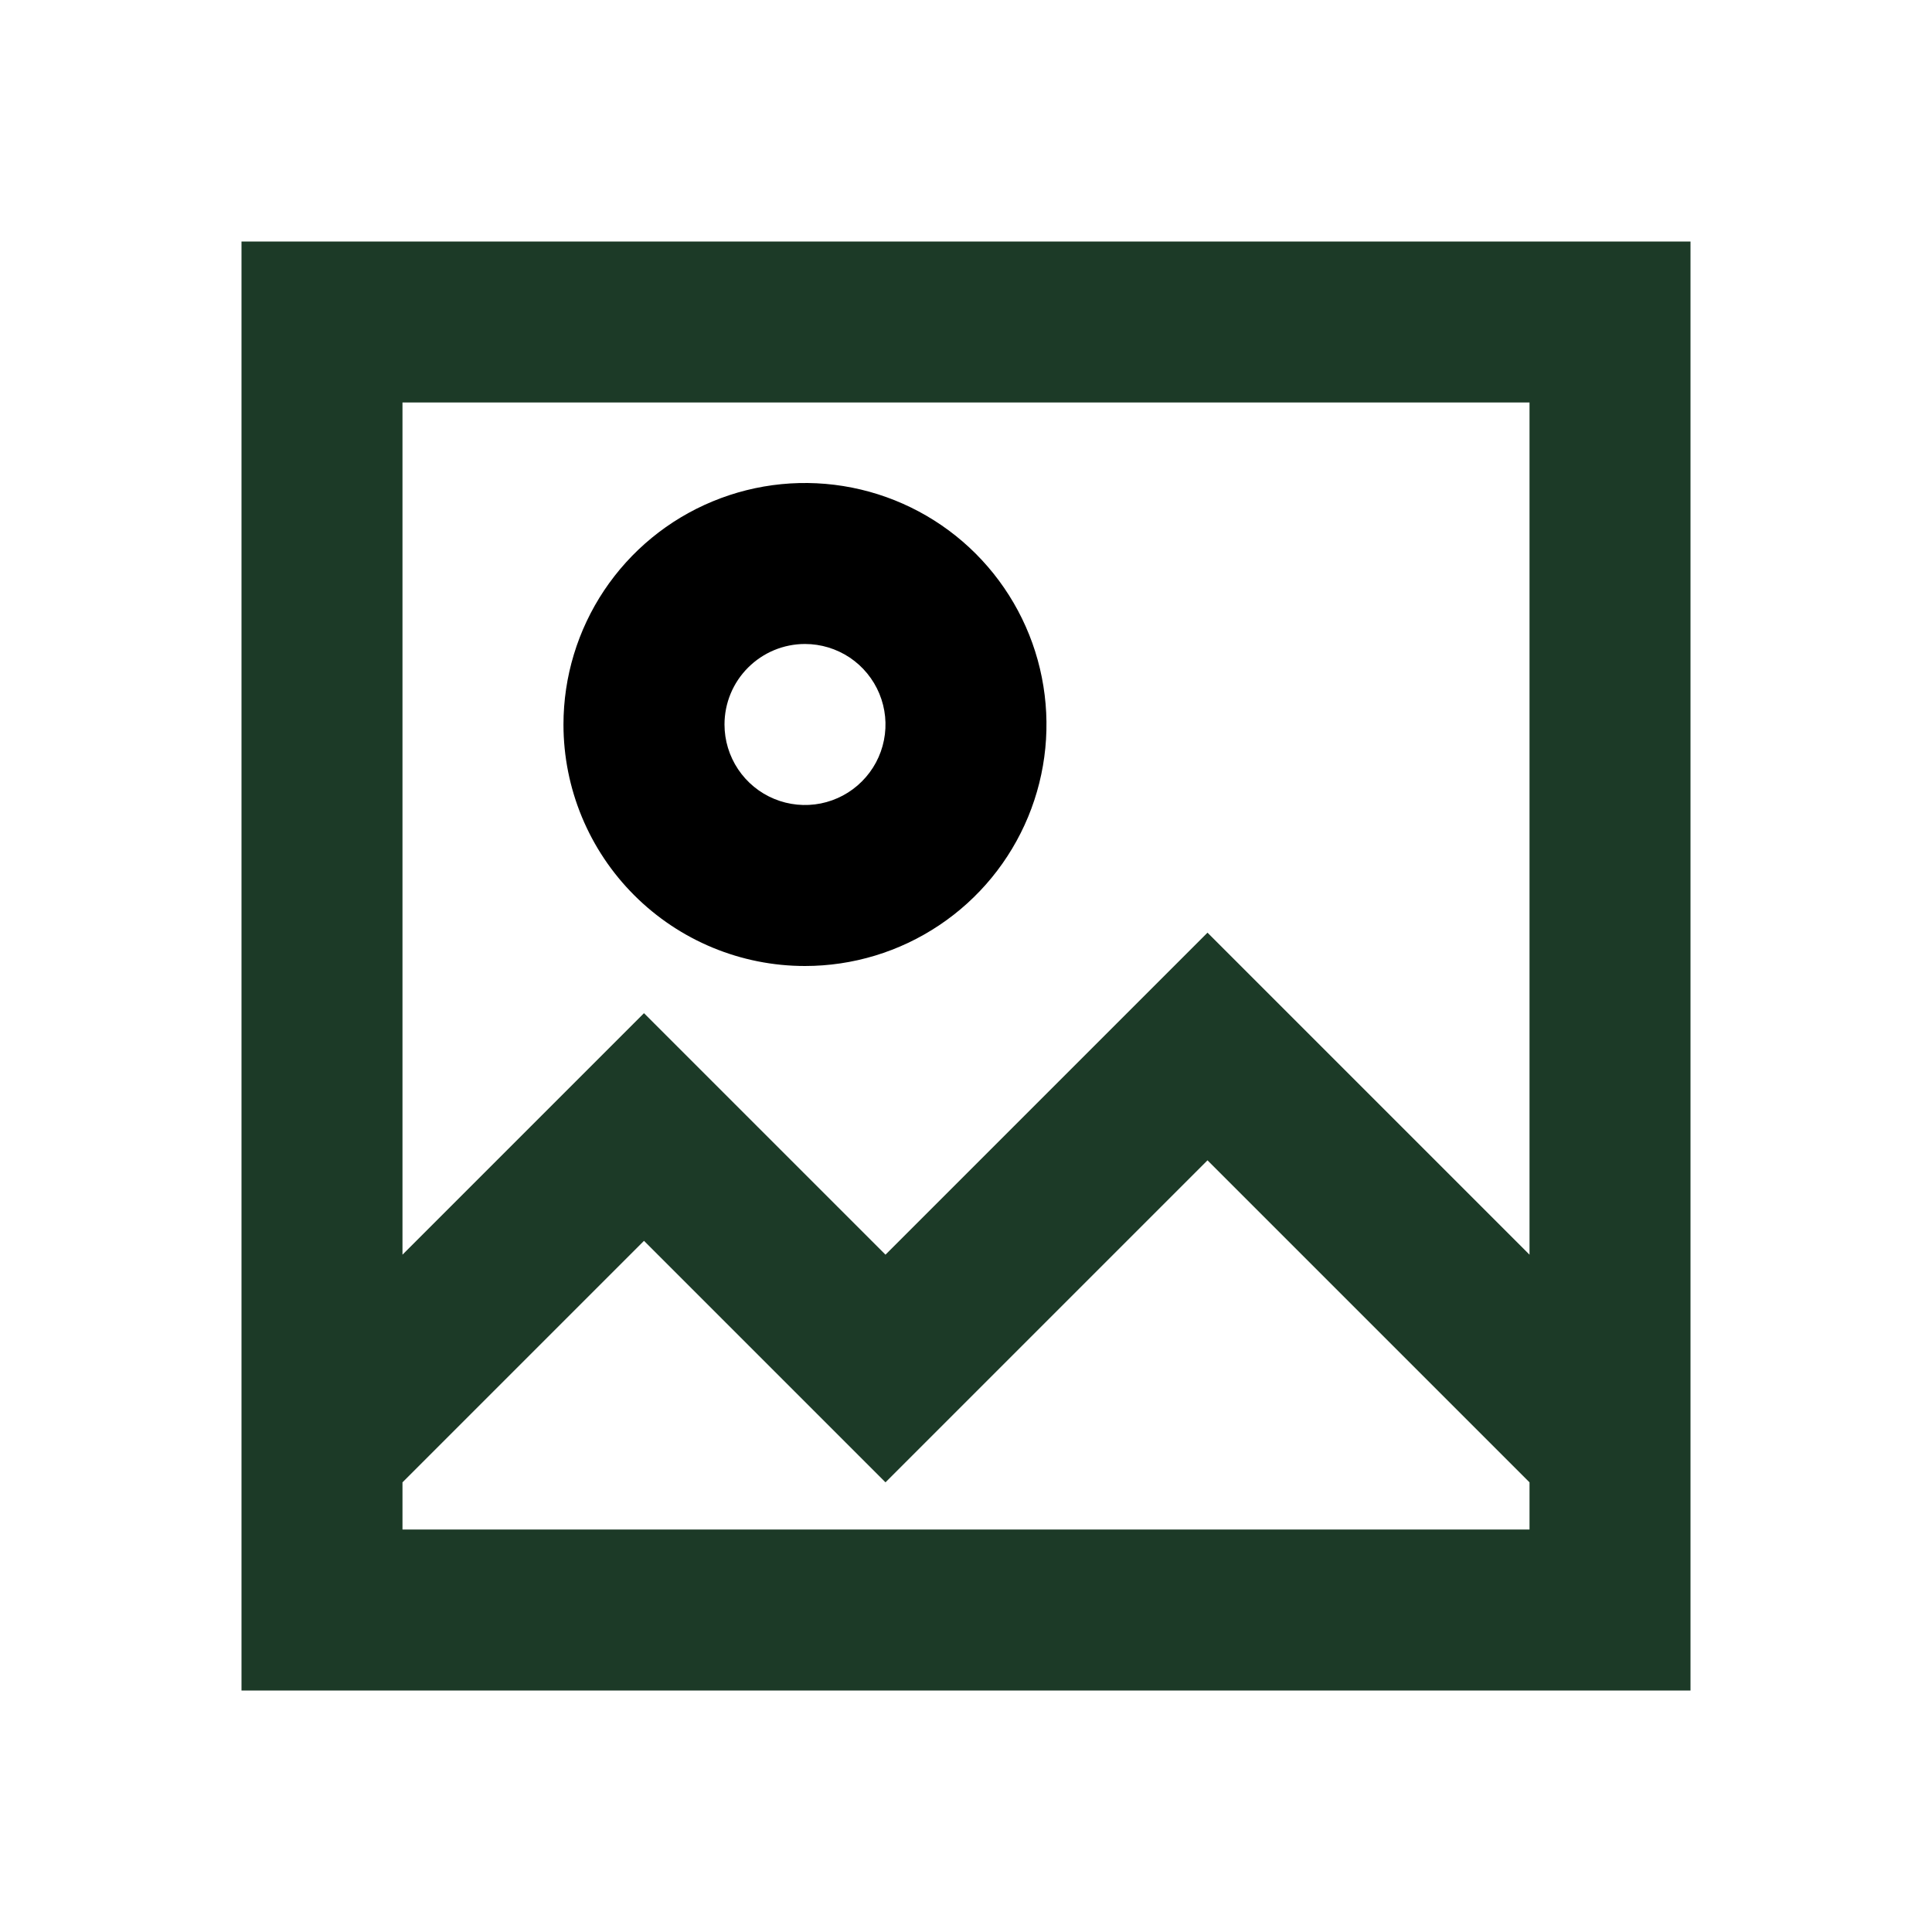 <svg width="40" height="40" viewBox="0 0 40 40" fill="none" xmlns="http://www.w3.org/2000/svg">
<path d="M32.667 8.333V7.333H31.667H8.333H7.333V8.333V25.977V28.391L9.04 26.684L13.333 22.391L17.626 26.684L18.333 27.391L19.04 26.684L25 20.724L30.96 26.684L32.667 28.391V25.977V8.333ZM7.333 31.667V32.667H8.333H31.667H32.667V31.667V30.69V30.276L32.374 29.983L25.707 23.316L25 22.609L24.293 23.316L18.333 29.276L14.04 24.983L13.333 24.276L12.626 24.983L7.626 29.983L7.333 30.276V30.69V31.667ZM6 34V6H34V34H6Z" fill="#1C3A27" stroke="#1C3A27" stroke-width="2"/>
<path d="M16.666 20C17.655 20 18.622 19.707 19.444 19.157C20.267 18.608 20.907 17.827 21.286 16.913C21.664 16 21.763 14.995 21.57 14.025C21.378 13.055 20.901 12.164 20.202 11.464C19.503 10.765 18.612 10.289 17.642 10.096C16.672 9.903 15.667 10.002 14.753 10.381C13.839 10.759 13.059 11.4 12.509 12.222C11.96 13.044 11.666 14.011 11.666 15C11.666 16.326 12.193 17.598 13.131 18.535C14.069 19.473 15.34 20 16.666 20ZM16.666 13.333C16.996 13.333 17.318 13.431 17.593 13.614C17.866 13.797 18.08 14.058 18.206 14.362C18.332 14.667 18.366 15.002 18.301 15.325C18.237 15.649 18.078 15.945 17.845 16.178C17.612 16.412 17.315 16.57 16.992 16.635C16.668 16.699 16.333 16.666 16.029 16.54C15.724 16.414 15.464 16.2 15.281 15.926C15.098 15.652 15 15.33 15 15C15 14.558 15.175 14.134 15.488 13.822C15.801 13.509 16.224 13.333 16.666 13.333Z" fill="black"/>
</svg>
